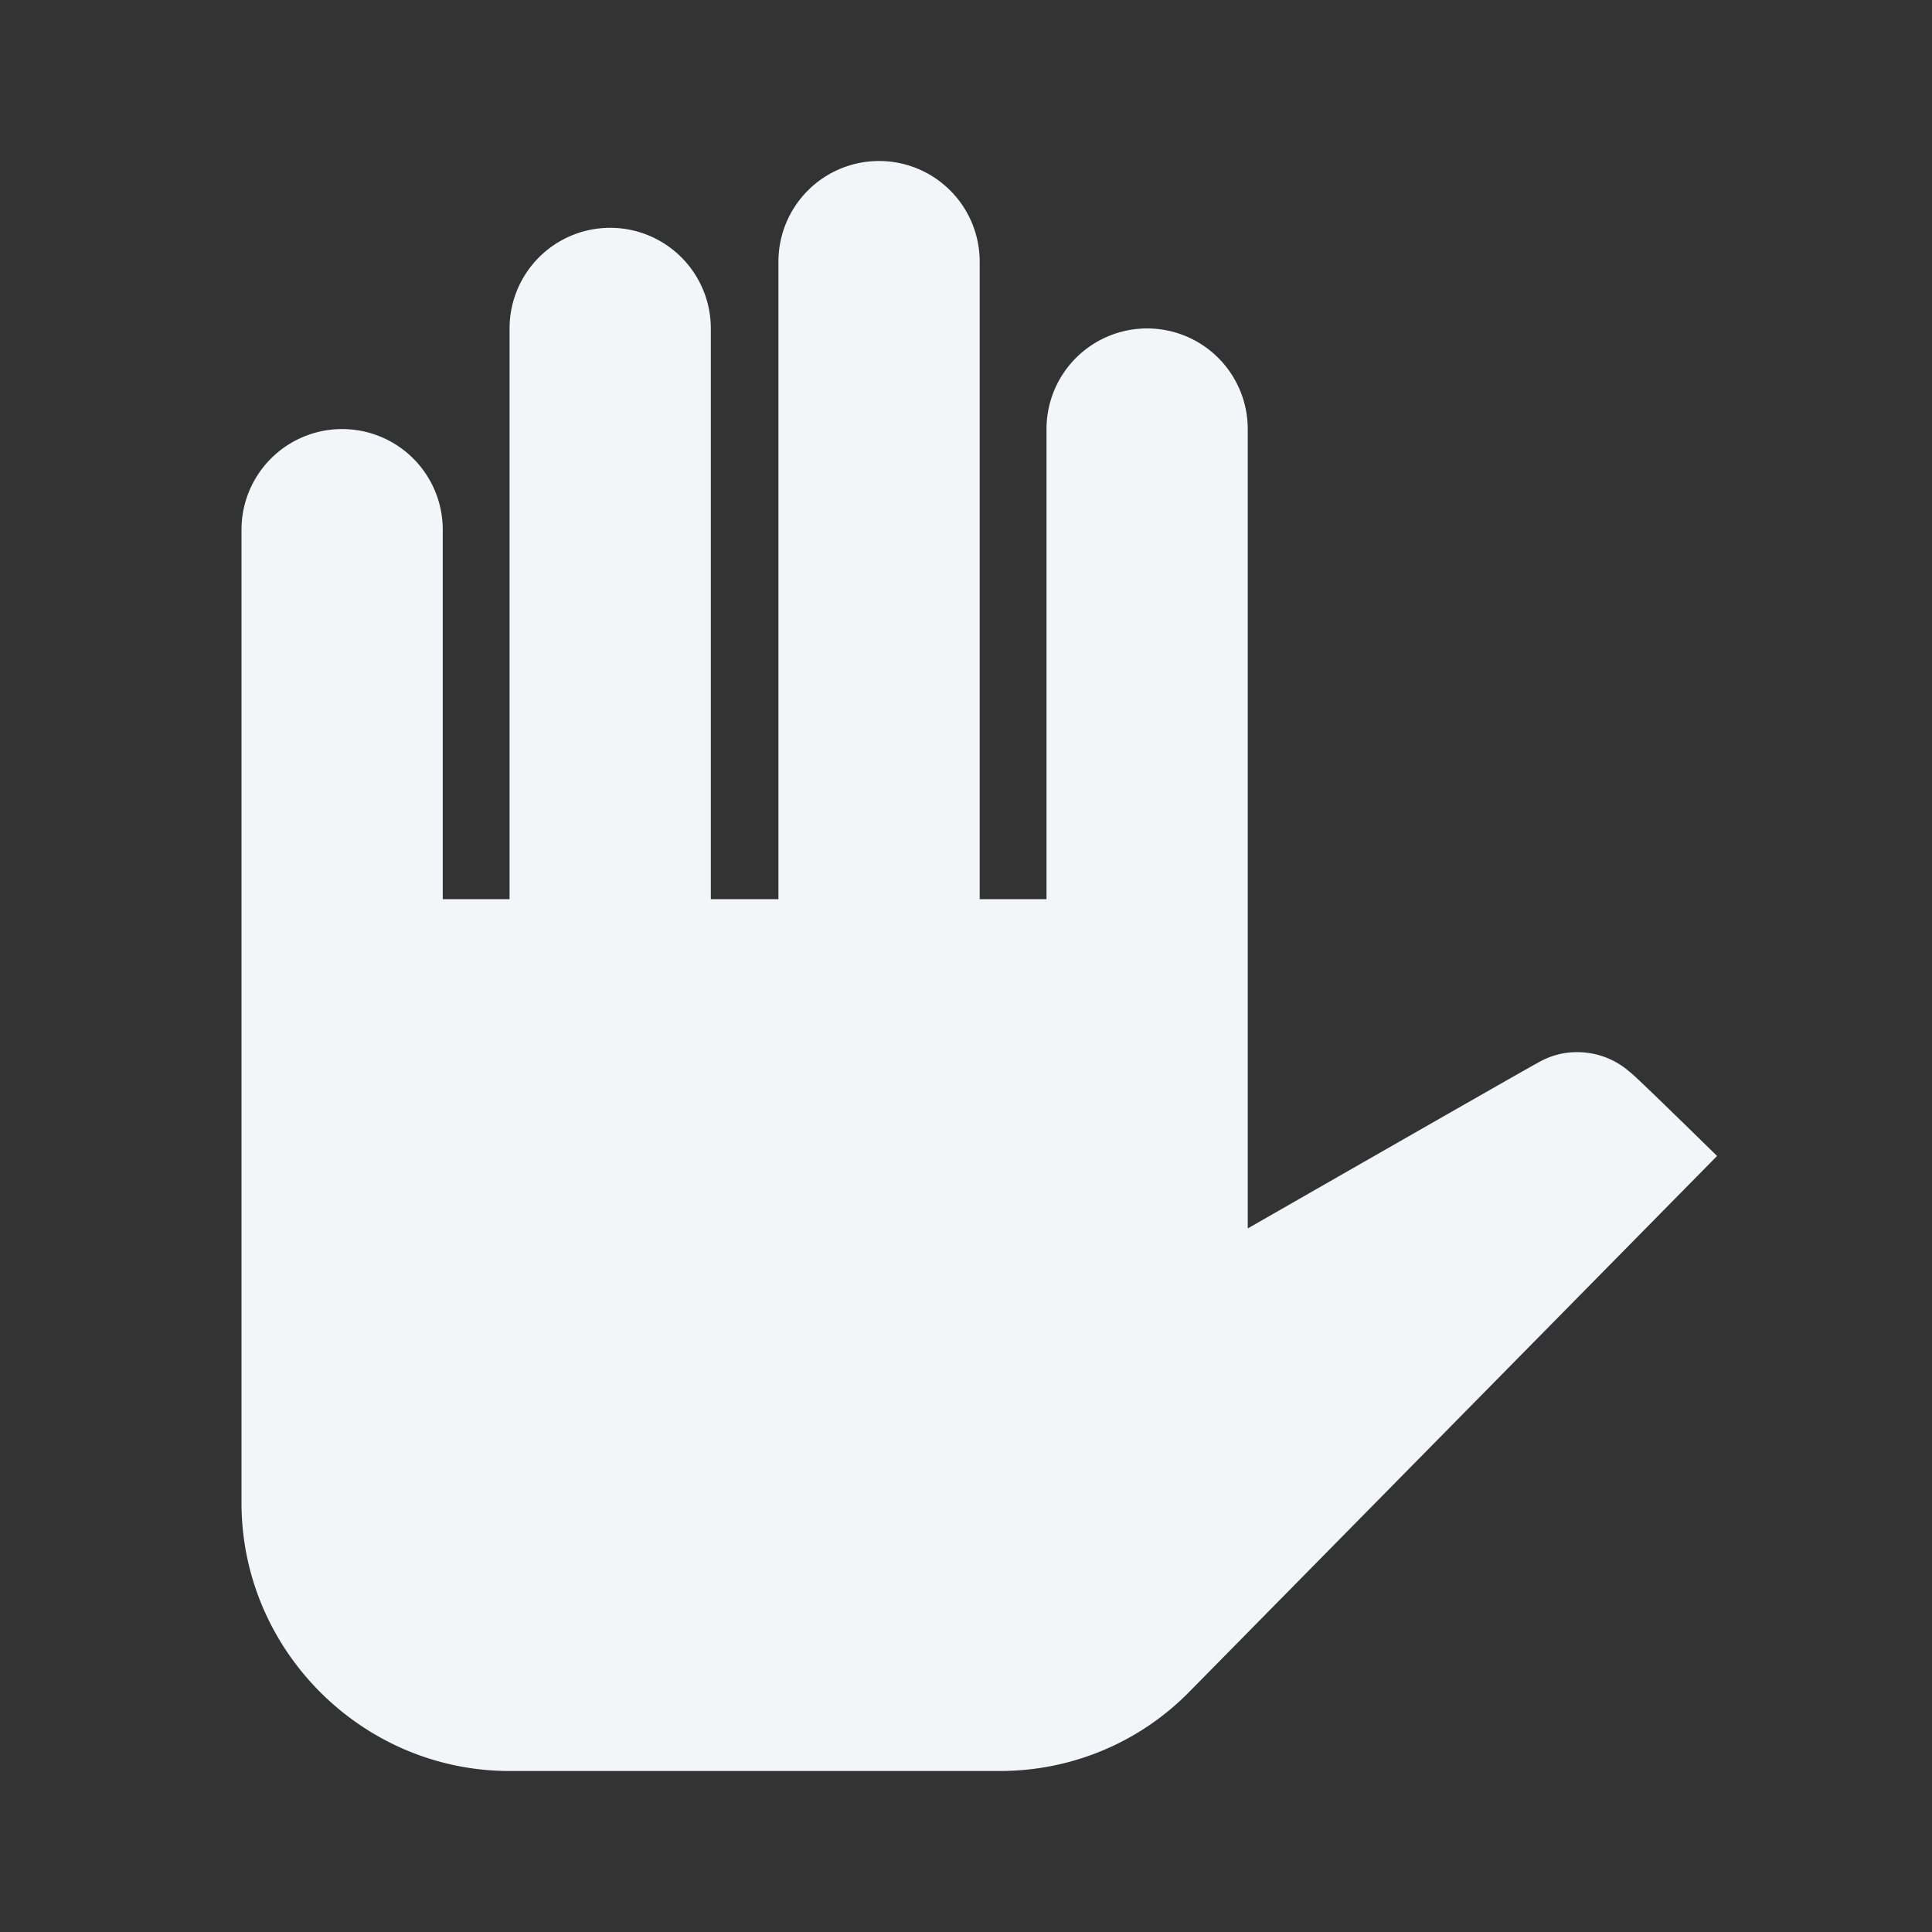 <?xml version="1.0" encoding="UTF-8"?><!DOCTYPE svg PUBLIC "-//W3C//DTD SVG 1.1//EN" "http://www.w3.org/Graphics/SVG/1.1/DTD/svg11.dtd"><svg fill="#f4f5f8" xmlns="http://www.w3.org/2000/svg" xmlns:xlink="http://www.w3.org/1999/xlink" version="1.1" id="mdi-hand-left" width="24" height="24" viewBox="0 0 24 24"><rect x="0" y="0" width="24" height="24" fill="#333333" stroke="none"/><path d="M3,6.58V18.67C3,20.5 4.5,22 6.33,22H12.42C13.32,22 14.17,21.64 14.79,21L21.33,14.36C21.33,14.36 20.28,13.33 20.25,13.32C20.07,13.16 19.84,13.07 19.59,13.07C19.41,13.07 19.24,13.12 19.09,13.21C19.06,13.22 15.5,15.26 15.5,15.26V5.33A1.25,1.25 0 0,0 14.25,4.08A1.25,1.25 0 0,0 13,5.33V11.17H12.17V3.25A1.25,1.25 0 0,0 10.92,2A1.25,1.25 0 0,0 9.67,3.25V11.17H8.83V4.08A1.25,1.25 0 0,0 7.58,2.83A1.25,1.25 0 0,0 6.33,4.08V11.17H5.5V6.58A1.25,1.25 0 0,0 4.25,5.33A1.25,1.25 0 0,0 3,6.58Z" /></svg>